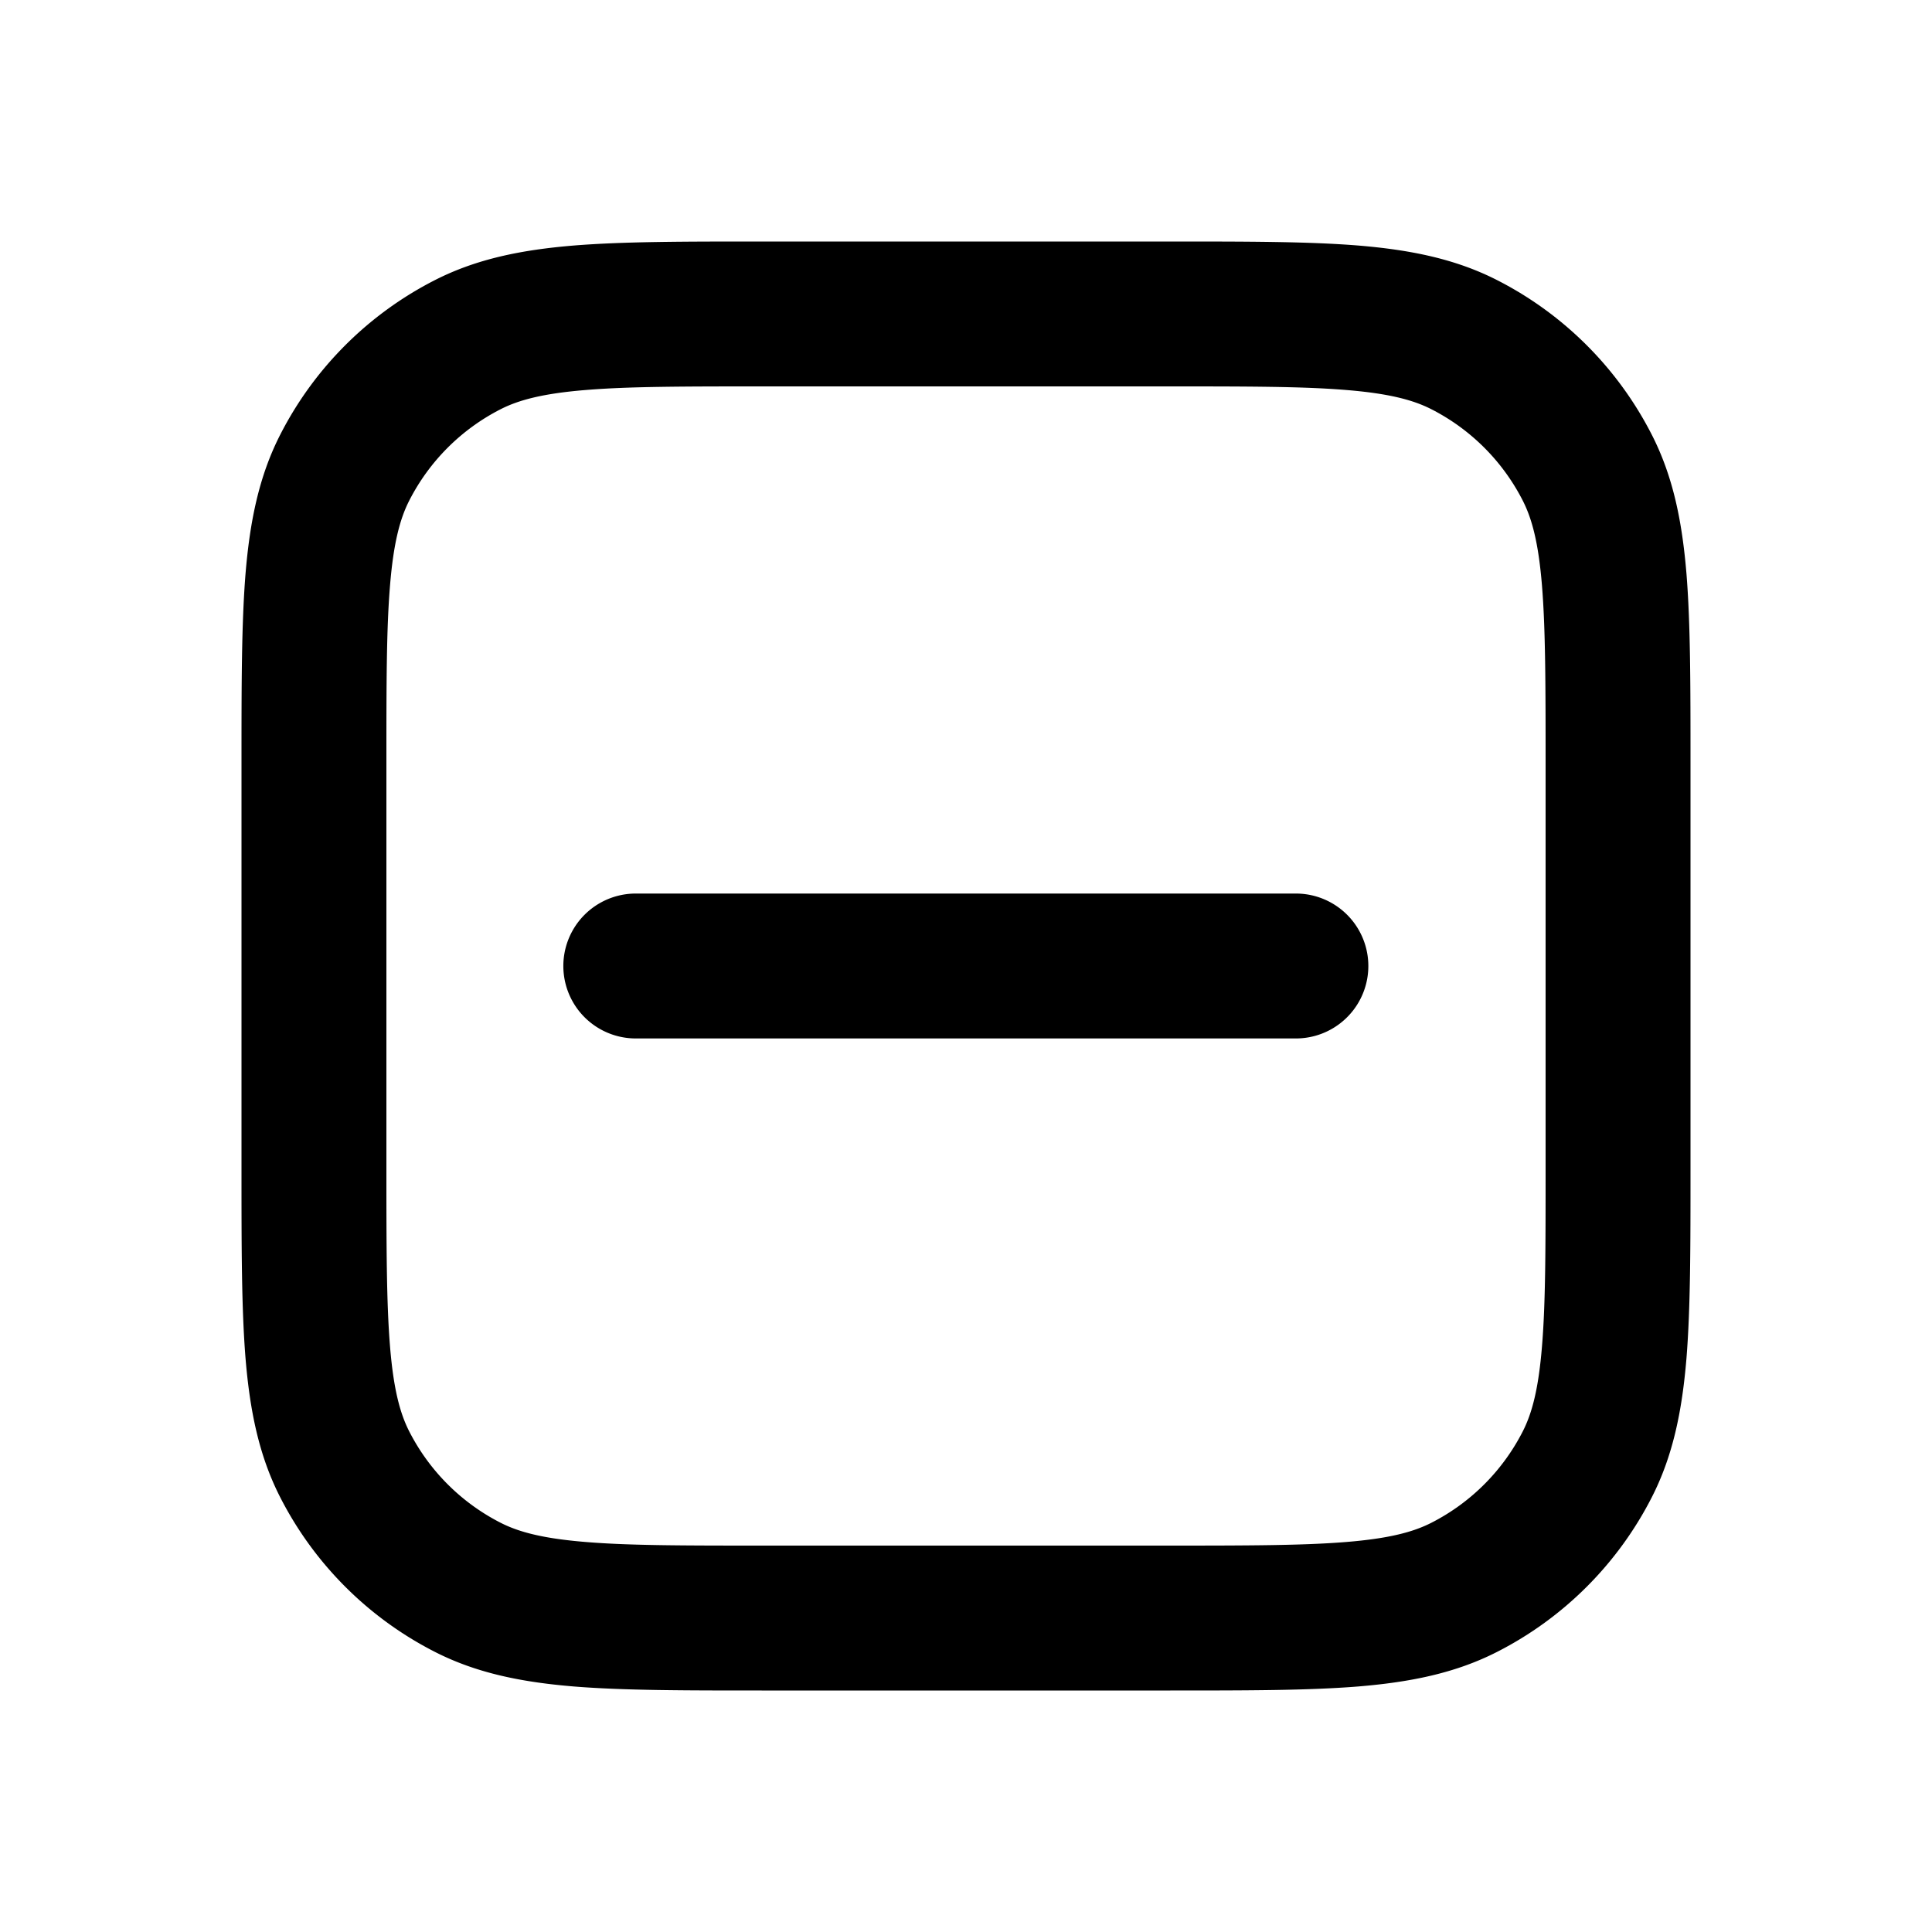 <svg xmlns="http://www.w3.org/2000/svg" width="24" height="24" fill="currentColor" viewBox="0 0 24 24"><path d="M7.898 11.1a.9.9 0 1 0 0 1.8h8.2a.9.9 0 0 0 0-1.8h-8.2Z"/><path fill-rule="evenodd" d="M9.462 3c-.948 0-1.714 0-2.334.05-.64.053-1.203.163-1.726.43A4.4 4.4 0 0 0 3.48 5.402c-.267.523-.377 1.087-.43 1.726C3 7.748 3 8.514 3 9.462v5.076c0 .948 0 1.714.05 2.334.053.64.163 1.203.43 1.726a4.4 4.4 0 0 0 1.922 1.922c.523.267 1.087.377 1.726.43.62.05 1.386.05 2.334.05h5.076c.948 0 1.714 0 2.334-.05.64-.053 1.203-.163 1.726-.43a4.4 4.4 0 0 0 1.922-1.922c.267-.523.377-1.087.43-1.726.05-.62.05-1.386.05-2.334V9.462c0-.948 0-1.714-.05-2.334-.053-.64-.163-1.203-.43-1.726a4.4 4.4 0 0 0-1.922-1.922c-.523-.267-1.087-.377-1.726-.43C16.252 3 15.486 3 14.538 3H9.462ZM6.22 5.083c.226-.115.527-.195 1.054-.238C7.813 4.8 8.505 4.8 9.5 4.8h5c.995 0 1.687 0 2.226.045.527.043.828.123 1.054.238a2.6 2.6 0 0 1 1.137 1.137c.115.226.195.527.238 1.054.044.539.045 1.231.045 2.226v5c0 .995 0 1.687-.045 2.226-.043.527-.123.828-.238 1.054a2.6 2.6 0 0 1-1.137 1.137c-.226.115-.527.195-1.055.238-.538.044-1.23.045-2.225.045h-5c-.995 0-1.687 0-2.226-.045-.527-.043-.828-.123-1.054-.238a2.6 2.6 0 0 1-1.137-1.137c-.115-.226-.195-.527-.238-1.055-.044-.538-.045-1.23-.045-2.225v-5c0-.995 0-1.687.045-2.226.043-.527.123-.828.238-1.054A2.6 2.6 0 0 1 6.22 5.083Z" clip-rule="evenodd"/></svg>
